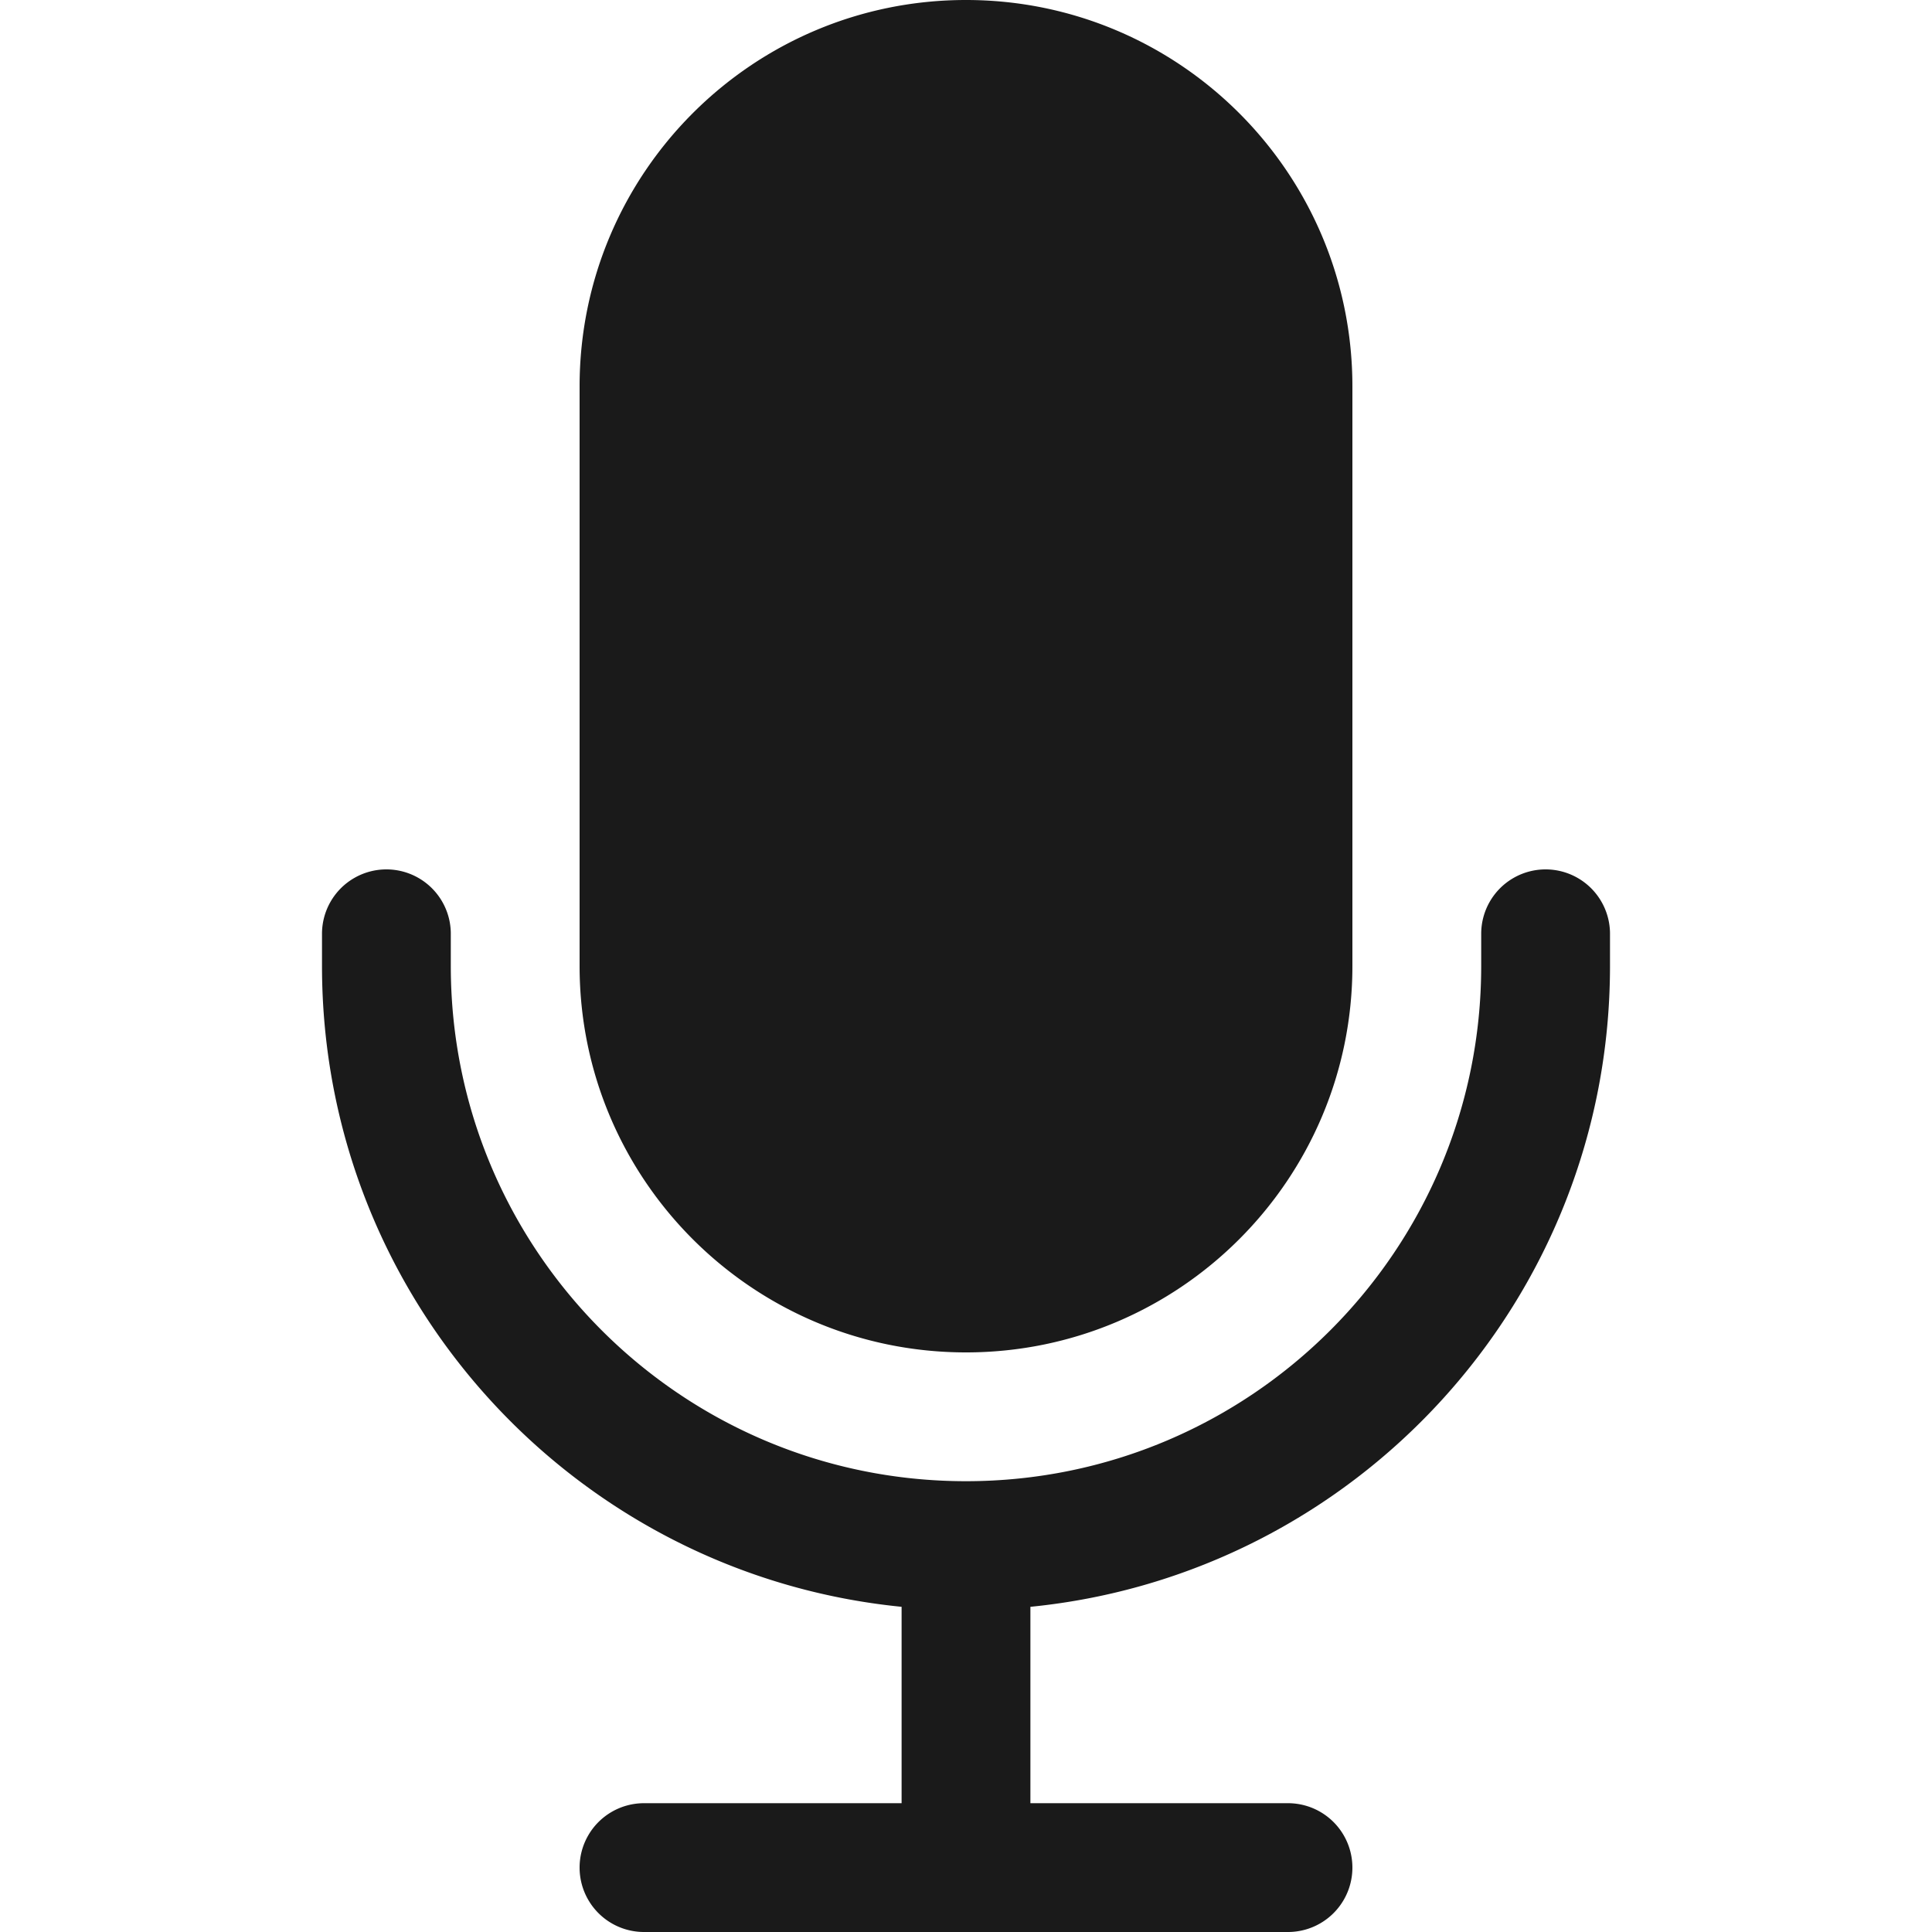 <?xml version="1.0" standalone="no"?><!DOCTYPE svg PUBLIC "-//W3C//DTD SVG 1.1//EN" "http://www.w3.org/Graphics/SVG/1.1/DTD/svg11.dtd"><svg t="1753869079049" class="icon" viewBox="0 0 1024 1024" version="1.1" xmlns="http://www.w3.org/2000/svg" p-id="9405" xmlns:xlink="http://www.w3.org/1999/xlink" width="32" height="32"><path d="M238.933 494.933v17.067c0 150.818 122.249 273.067 273.067 273.067s273.067-122.249 273.067-273.067v-17.067a34.133 34.133 0 1 1 68.267 0v17.067c0 176.981-134.707 322.526-307.2 339.644V955.733h136.533a34.133 34.133 0 1 1 0 68.267H341.333a34.133 34.133 0 1 1 0-68.267h136.533v-104.09C305.374 834.526 170.667 688.998 170.667 512v-17.067a34.133 34.133 0 1 1 68.267 0zM512 0c113.101 0 204.8 91.699 204.8 204.8v307.2c0 113.101-91.699 204.8-204.8 204.8S307.2 625.101 307.2 512V204.8C307.2 91.699 398.899 0 512 0z" fill="#1a1a1a" p-id="9406"></path></svg>